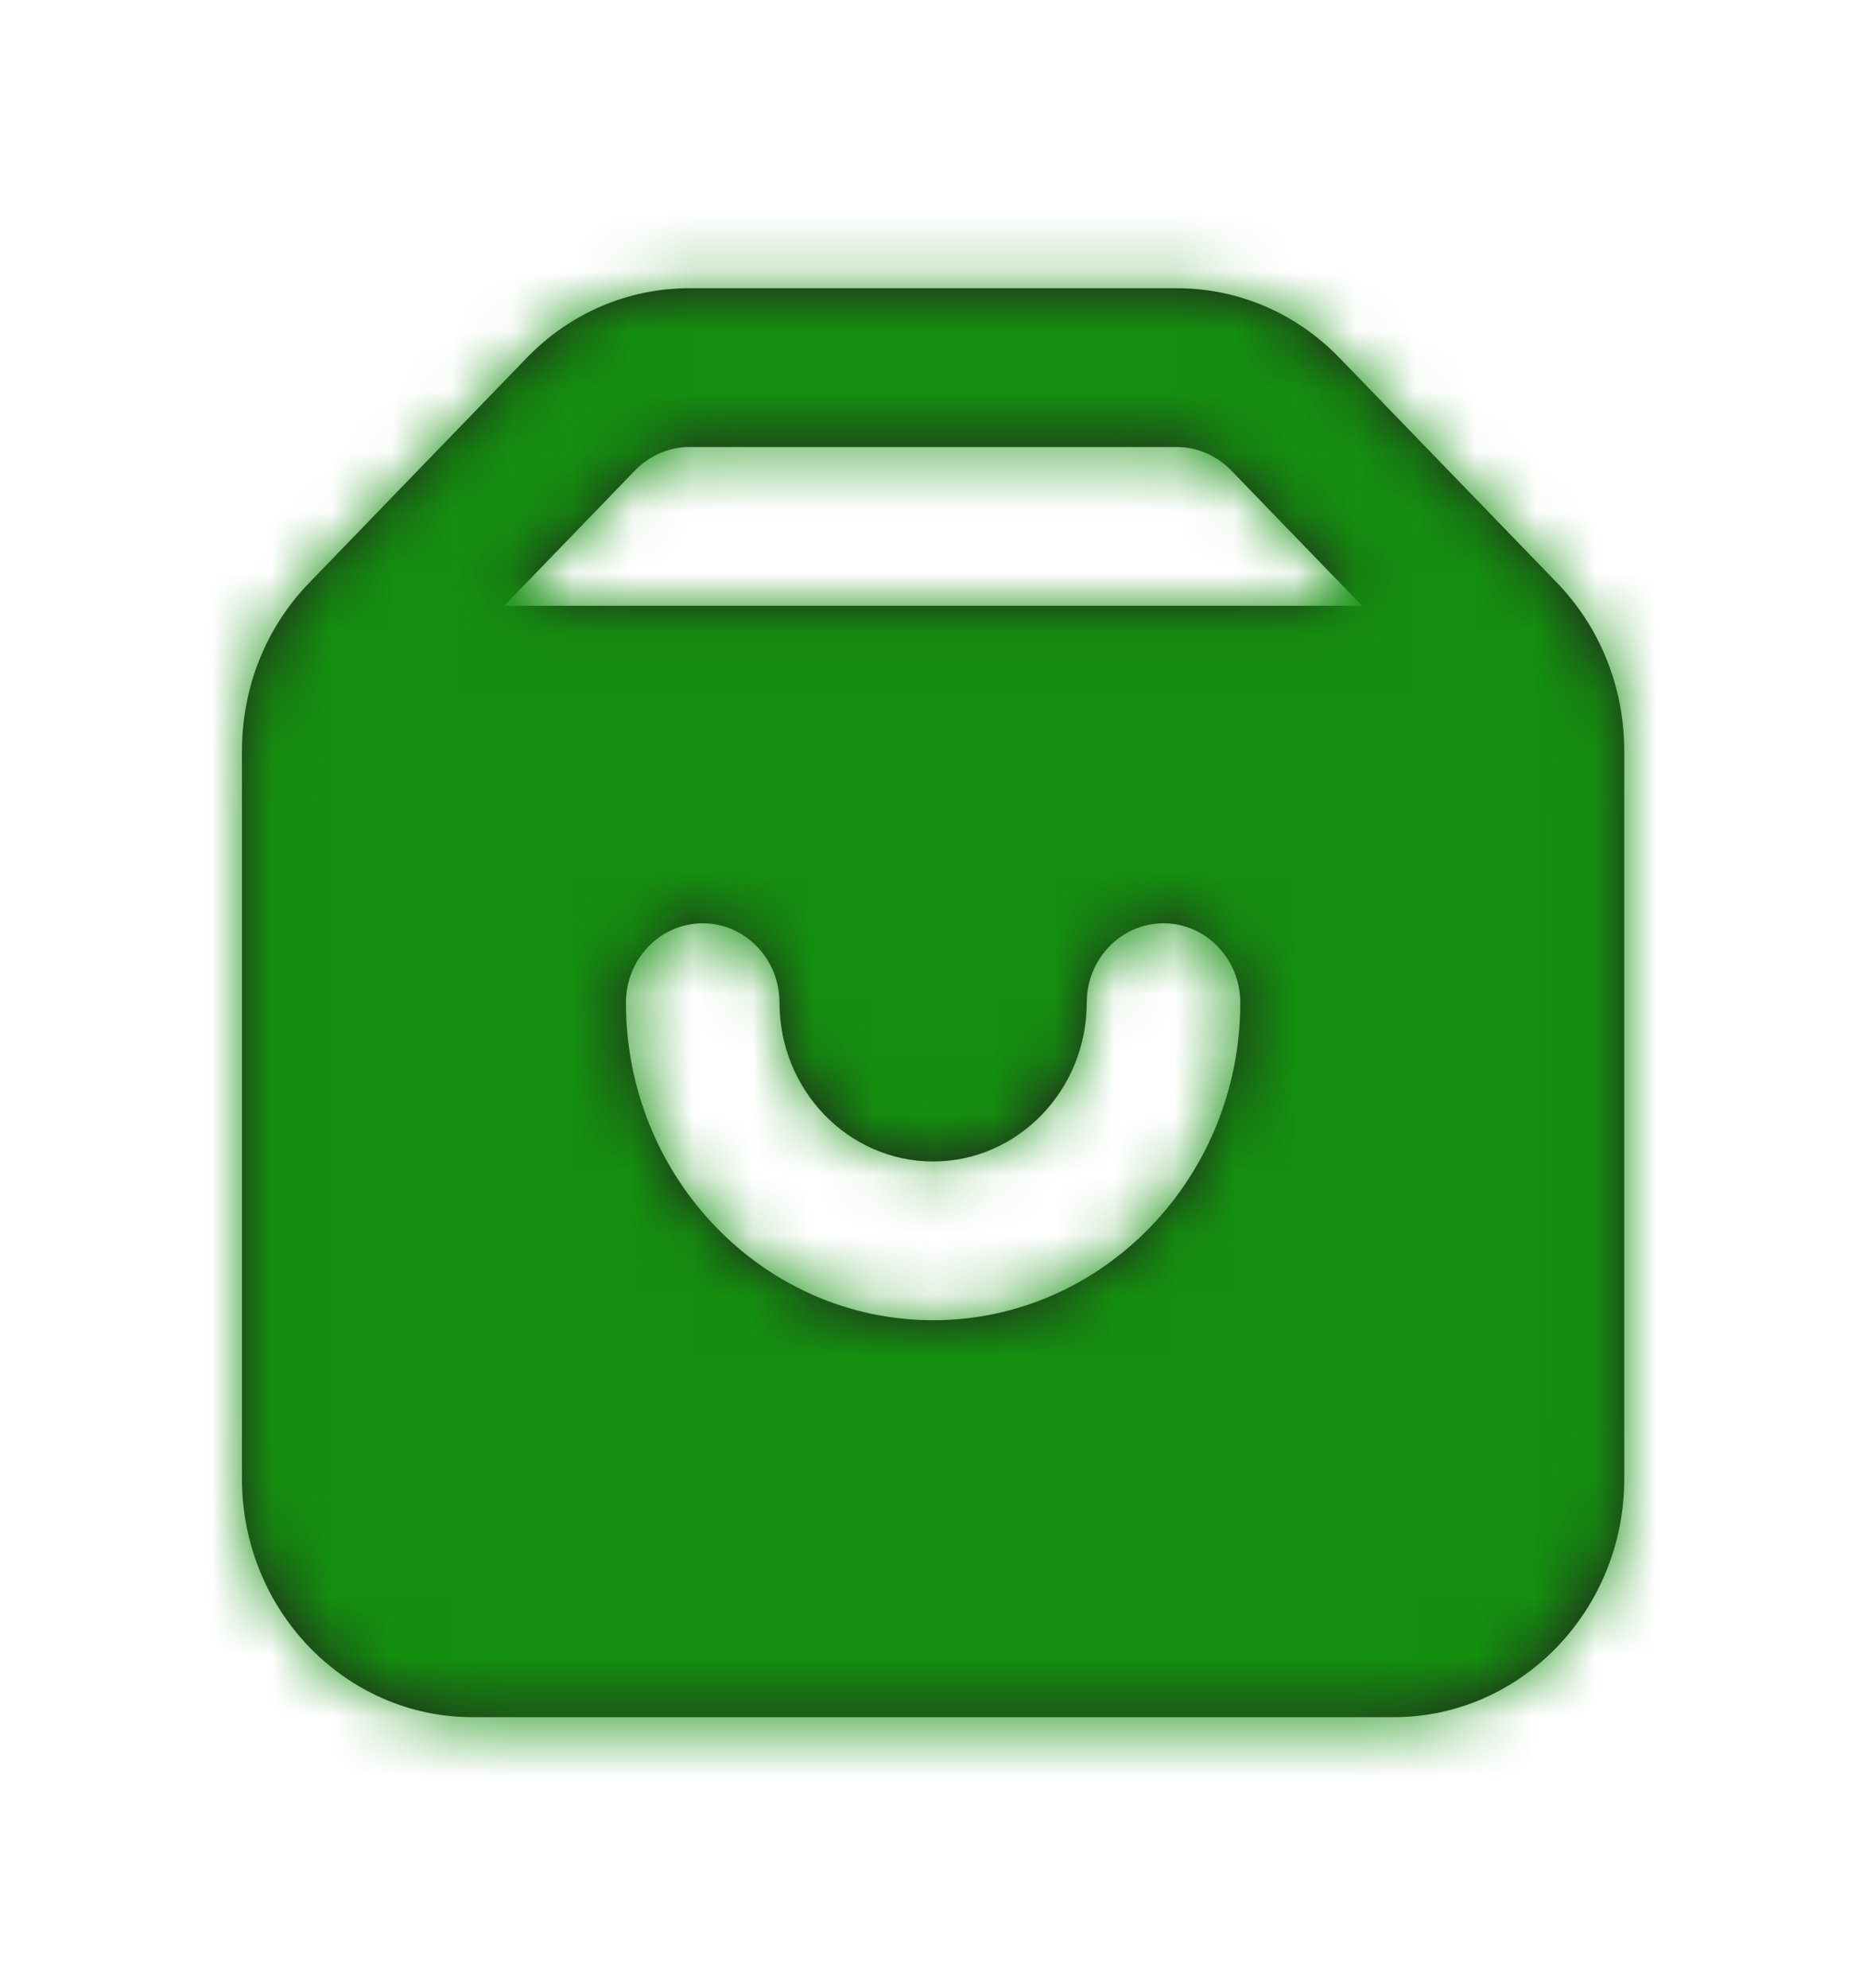 <svg width="31" height="33" viewBox="0 0 31 33" fill="none" xmlns="http://www.w3.org/2000/svg">
<path fill-rule="evenodd" clip-rule="evenodd" d="M8.371 10.055L10.547 7.805C10.786 7.56 11.114 7.419 11.449 7.419H19.538C19.873 7.419 20.201 7.56 20.44 7.805L22.616 10.055H8.371ZM15.493 21.913C12.681 21.913 10.393 19.549 10.393 16.643C10.393 15.915 10.963 15.325 11.668 15.325C12.373 15.325 12.943 15.915 12.943 16.643C12.943 18.096 14.087 19.278 15.493 19.278C16.899 19.278 18.044 18.096 18.044 16.643C18.044 15.915 18.614 15.325 19.319 15.325C20.024 15.325 20.594 15.915 20.594 16.643C20.594 19.549 18.306 21.913 15.493 21.913ZM25.849 9.669L22.243 5.942C21.521 5.195 20.559 4.784 19.538 4.784H11.449C10.428 4.784 9.466 5.195 8.744 5.942L5.138 9.669C4.415 10.414 4.018 11.408 4.018 12.464V24.548C4.018 26.728 5.734 28.501 7.843 28.501H23.144C25.253 28.501 26.969 26.728 26.969 24.548V12.464C26.969 11.408 26.57 10.414 25.849 9.669Z" fill="#231F20"/>
<mask id="mask0" mask-type="alpha" maskUnits="userSpaceOnUse" x="4" y="4" width="23" height="25">
<path fill-rule="evenodd" clip-rule="evenodd" d="M8.371 10.055L10.547 7.805C10.786 7.56 11.114 7.419 11.449 7.419H19.538C19.873 7.419 20.201 7.56 20.44 7.805L22.616 10.055H8.371ZM15.493 21.913C12.681 21.913 10.393 19.549 10.393 16.643C10.393 15.915 10.963 15.325 11.668 15.325C12.373 15.325 12.943 15.915 12.943 16.643C12.943 18.096 14.087 19.278 15.493 19.278C16.899 19.278 18.044 18.096 18.044 16.643C18.044 15.915 18.614 15.325 19.319 15.325C20.024 15.325 20.594 15.915 20.594 16.643C20.594 19.549 18.306 21.913 15.493 21.913ZM25.849 9.669L22.243 5.942C21.521 5.195 20.559 4.784 19.538 4.784H11.449C10.428 4.784 9.466 5.195 8.744 5.942L5.138 9.669C4.415 10.414 4.018 11.408 4.018 12.464V24.548C4.018 26.728 5.734 28.501 7.843 28.501H23.144C25.253 28.501 26.969 26.728 26.969 24.548V12.464C26.969 11.408 26.57 10.414 25.849 9.669Z" fill="white"/>
</mask>
<g mask="url(#mask0)">
<rect x="0.191" y="0.831" width="30.602" height="31.622" fill="#148F0F"/>
</g>
</svg>
